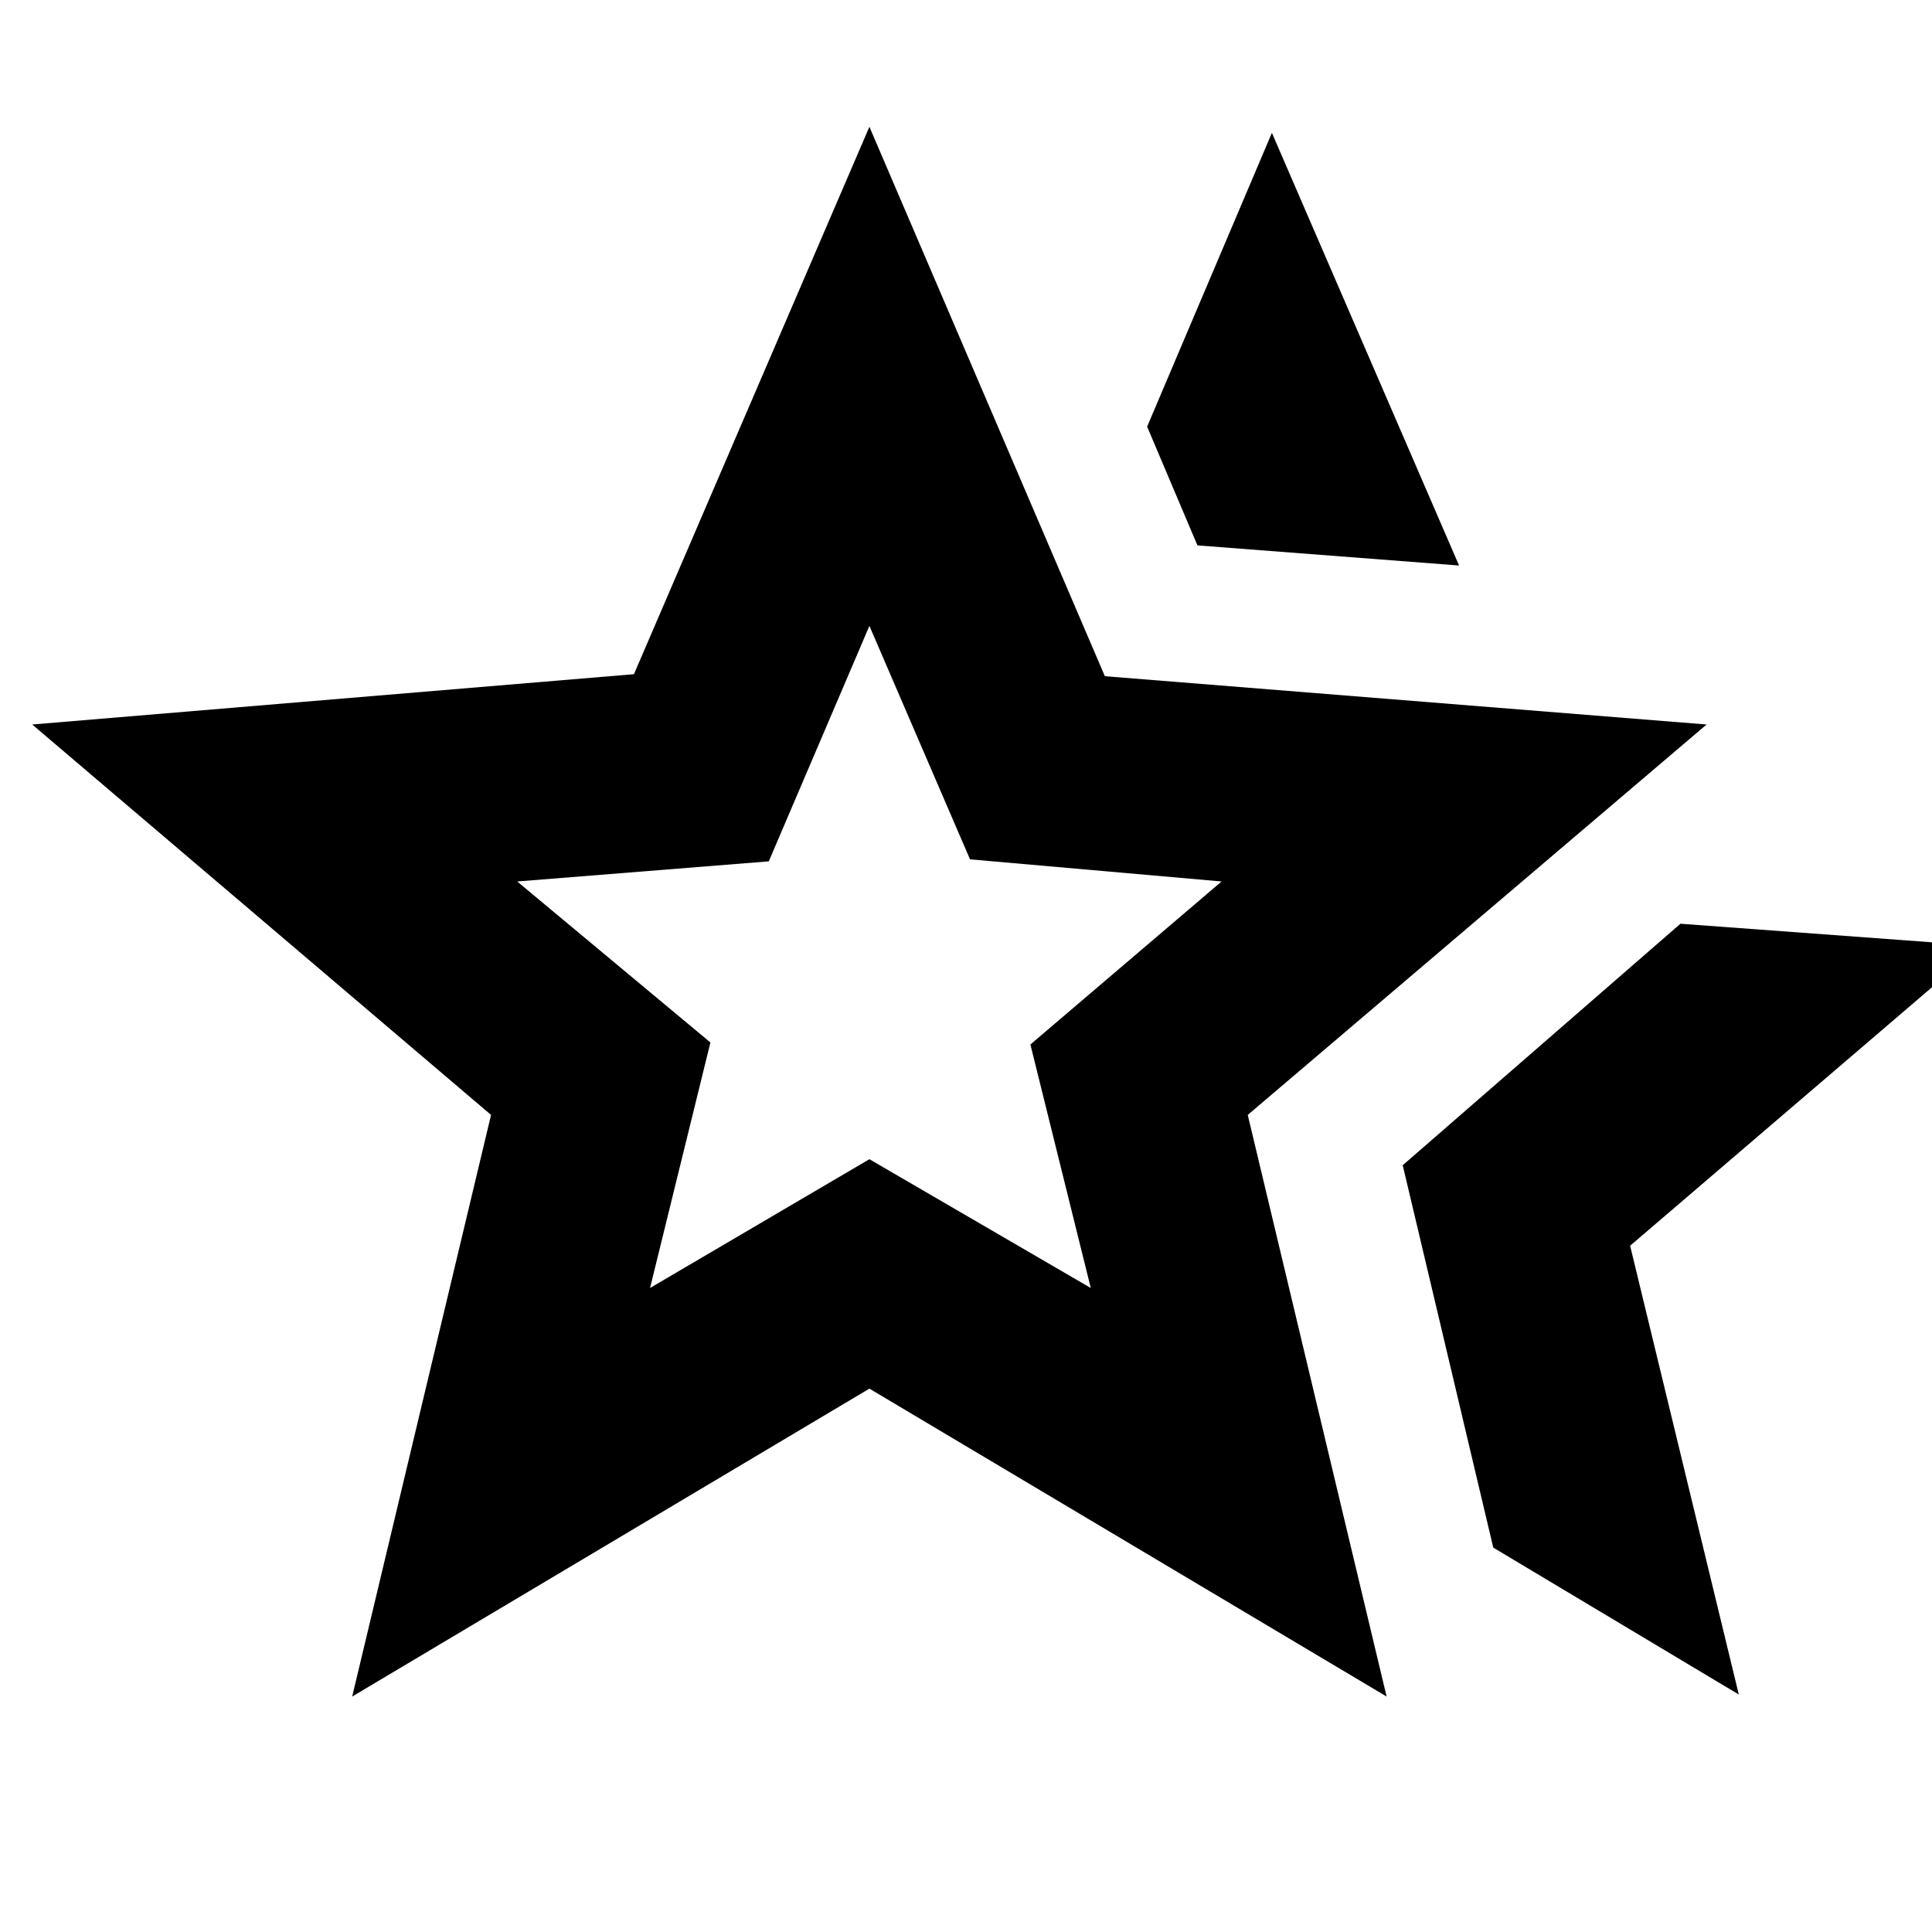 <svg xmlns="http://www.w3.org/2000/svg" height="20" viewBox="0 -960 960 960" width="20"><path d="m697-381 138-120 149 11-174 149 54 223-122-73-45-190ZM595-689l-25-59 62-146 93 215-130-10ZM323-320l109-64 110 64-30-121 95-81-125-11-50-116-50 117-125 10 96 80-30 122ZM175-117l69-289L16-600l299-25 117-272 117 273 299 24-228 194 69 289-257-153-257 153Zm257-348Z"/></svg>